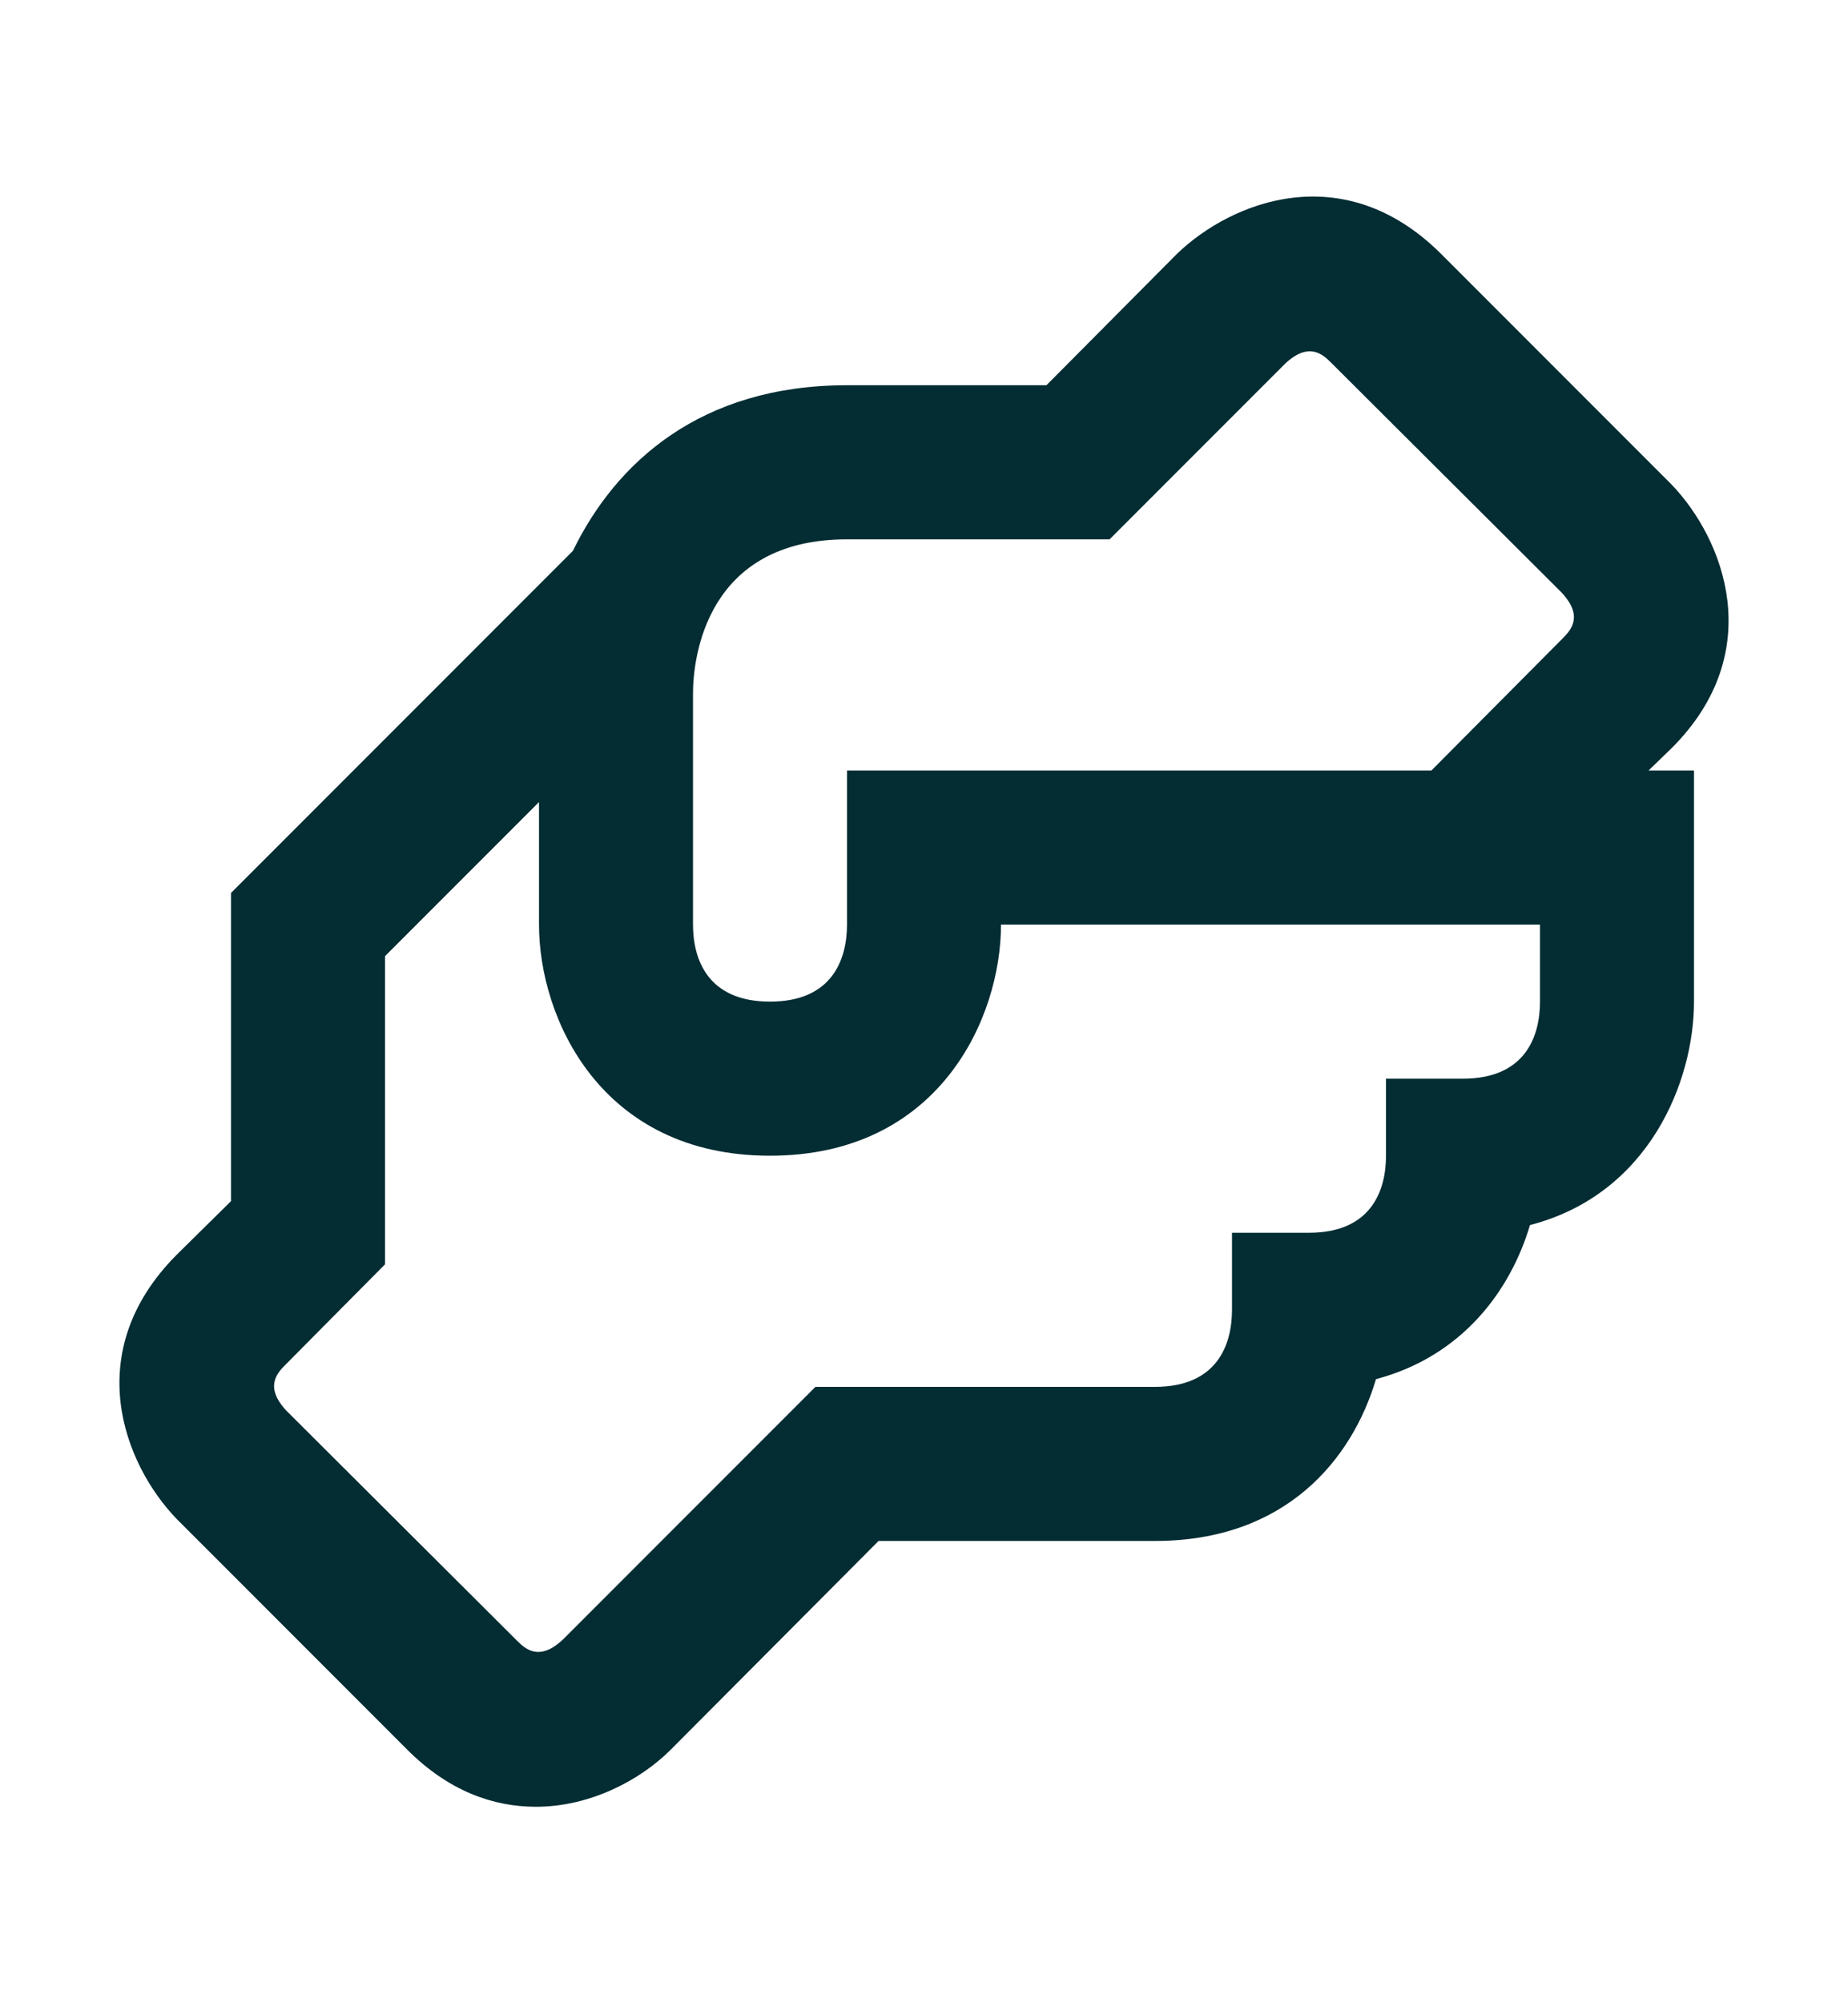 <svg width="12" height="13" viewBox="0 0 12 13" fill="none" xmlns="http://www.w3.org/2000/svg">
<path d="M10.855 4.855C11.48 4.23 11.195 3.5 10.855 3.145L9.355 1.645C8.725 1.02 8 1.305 7.645 1.645L6.795 2.5H5.5C4.55 2.5 4 3 3.72 3.575L1.5 5.795V7.795L1.145 8.145C0.52 8.775 0.805 9.5 1.145 9.855L2.645 11.355C2.915 11.625 3.205 11.725 3.48 11.725C3.835 11.725 4.16 11.55 4.355 11.355L5.705 10H7.5C8.35 10 8.78 9.47 8.935 8.95C9.5 8.8 9.81 8.37 9.935 7.95C10.71 7.75 11 7.015 11 6.5V5H10.705L10.855 4.855ZM10 6.5C10 6.725 9.905 7 9.5 7H9V7.5C9 7.725 8.905 8 8.5 8H8V8.5C8 8.725 7.905 9 7.5 9H5.295L3.655 10.64C3.5 10.785 3.41 10.7 3.355 10.645L1.86 9.155C1.715 9 1.8 8.91 1.855 8.855L2.5 8.205V6.205L3.5 5.205V6C3.5 6.605 3.9 7.5 5 7.5C6.1 7.5 6.5 6.605 6.5 6H10V6.5ZM10.145 4.145L9.295 5H5.5V6C5.5 6.225 5.405 6.5 5 6.5C4.595 6.5 4.5 6.225 4.5 6V4.5C4.5 4.27 4.585 3.5 5.5 3.5H7.205L8.345 2.36C8.5 2.215 8.59 2.3 8.645 2.355L10.14 3.845C10.285 4 10.2 4.09 10.145 4.145Z" fill="#032C33"/>
</svg>
